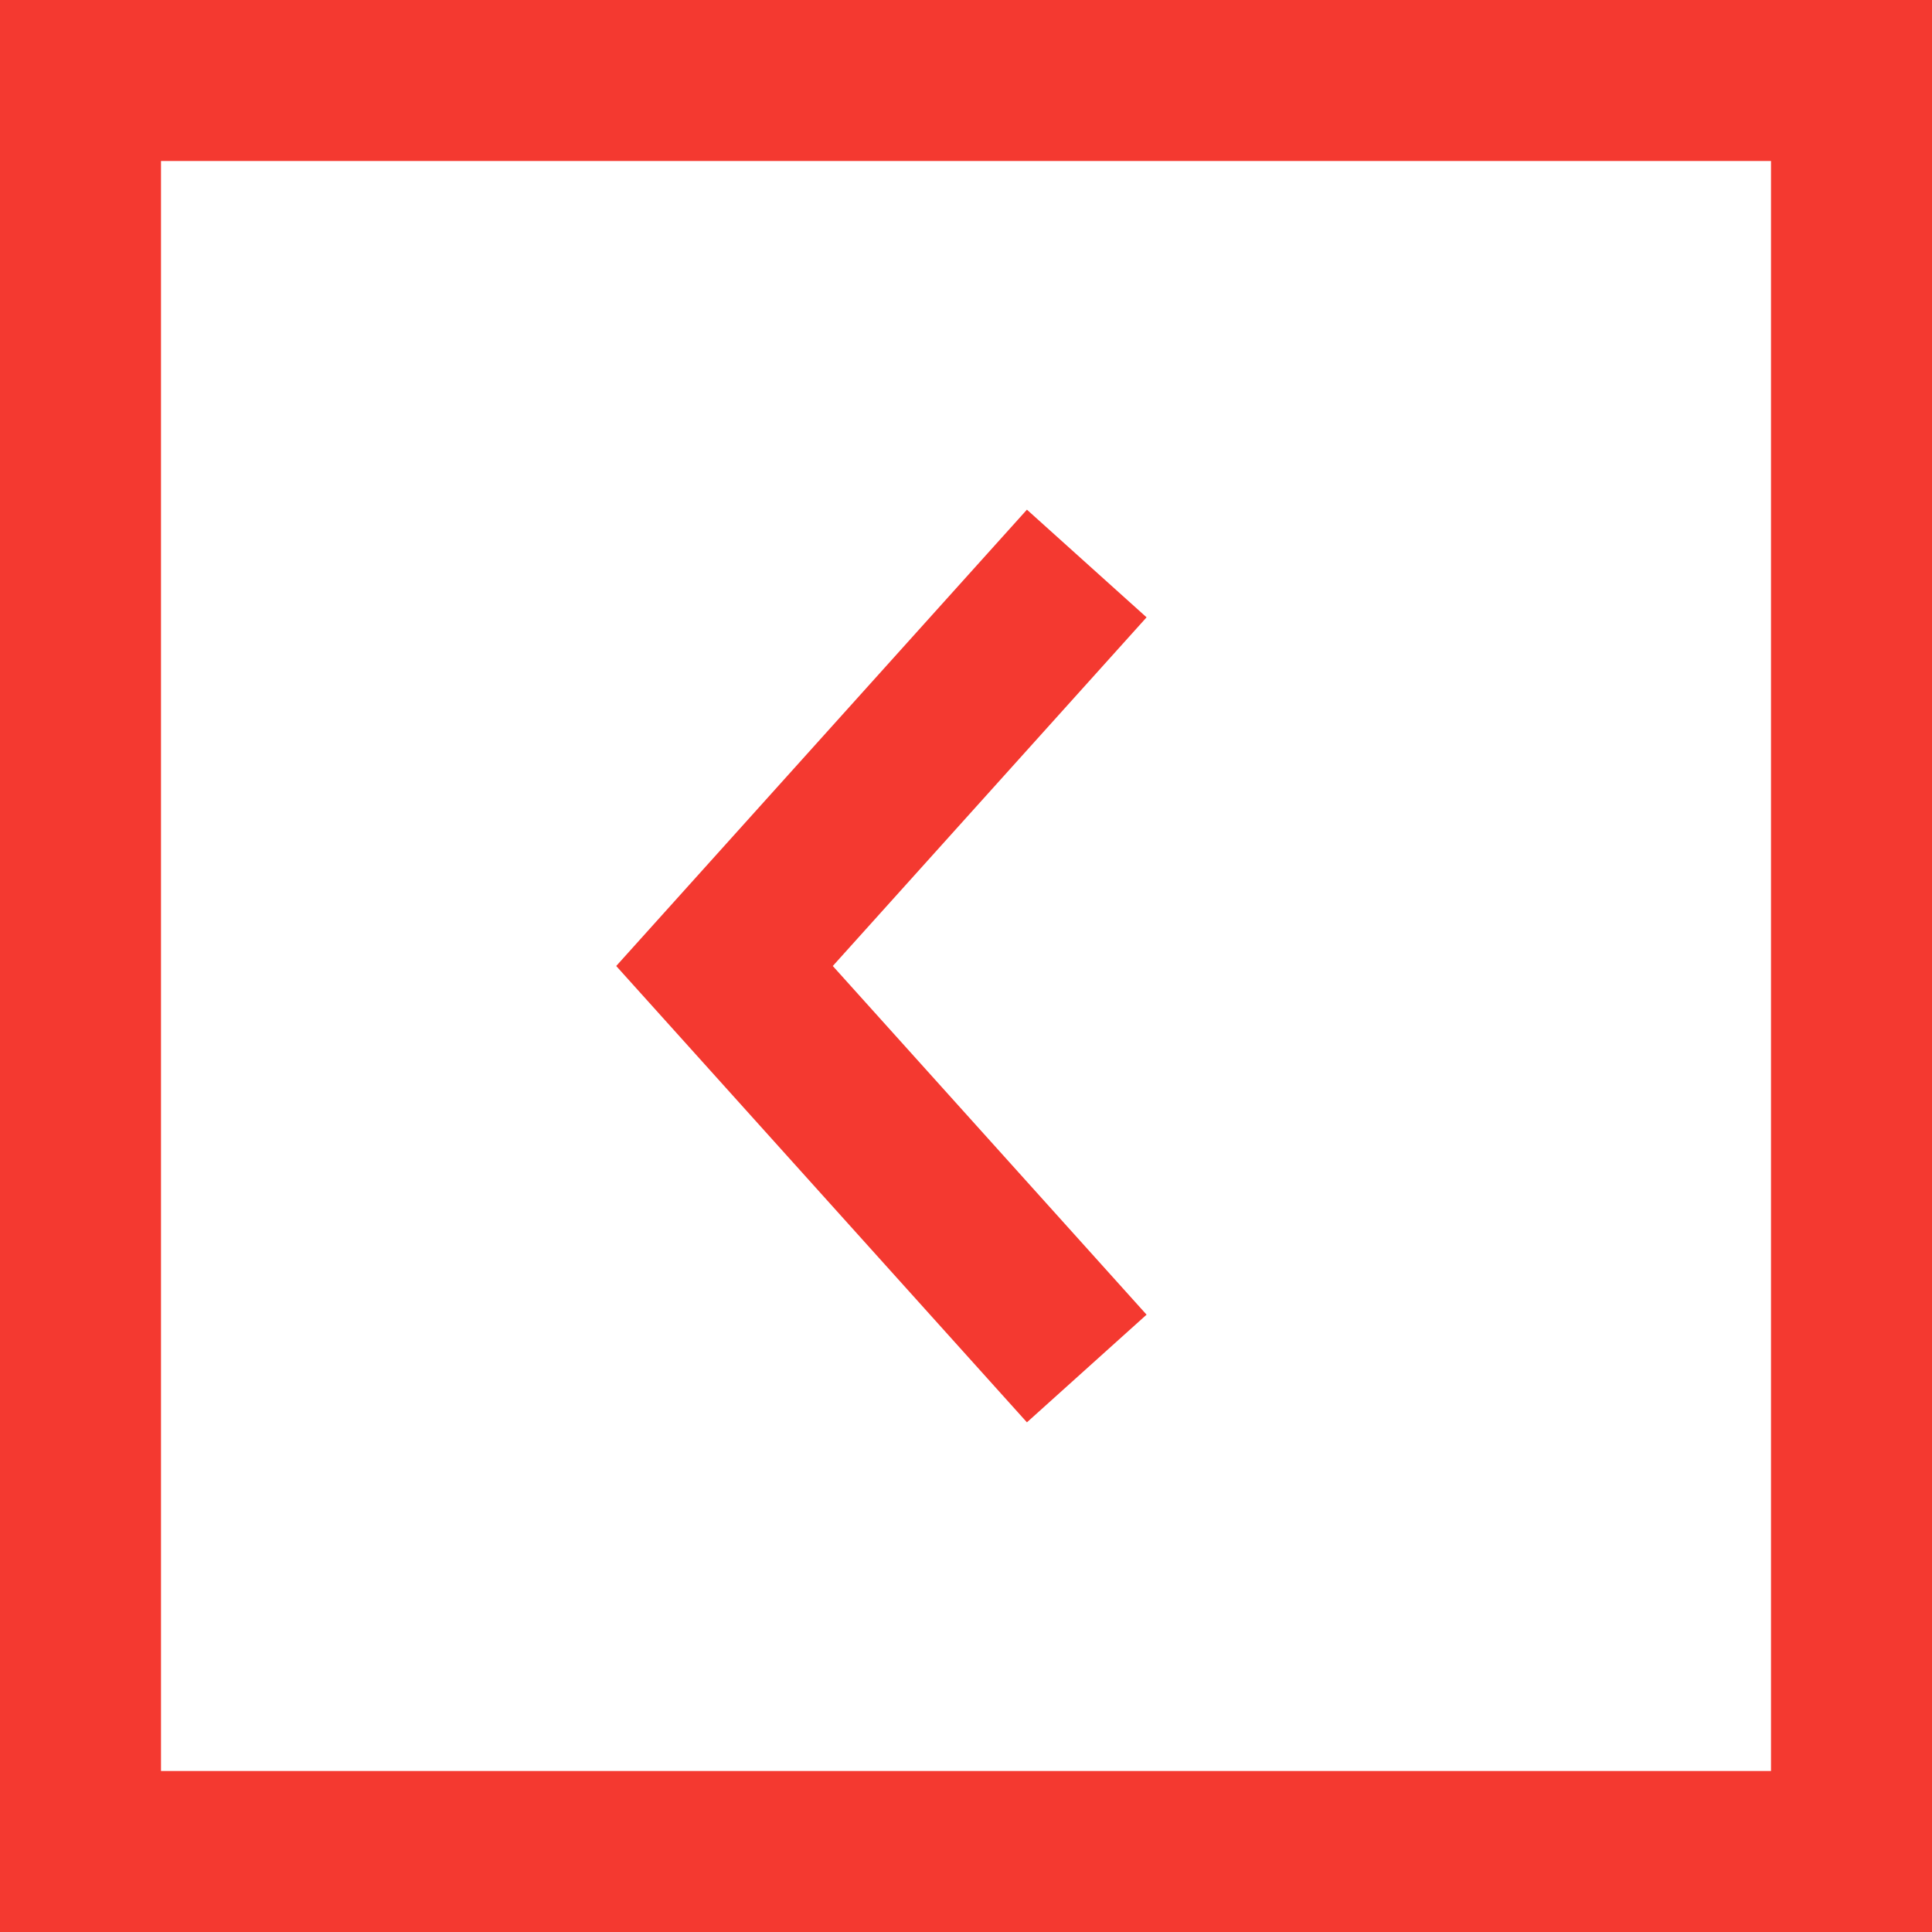 <svg width="60" height="60" viewBox="0 0 60 60" fill="none" xmlns="http://www.w3.org/2000/svg">
<path fill-rule="evenodd" clip-rule="evenodd" d="M5 5H55V55H5V5ZM0 0H5H55H60V5V55V60H55H5H0V55V5V0ZM35.608 19.172L25.863 30L35.608 40.828L31.892 44.172L20.642 31.672L19.137 30L20.642 28.328L31.892 15.828L35.608 19.172Z" fill="#F43930"/>
</svg>
